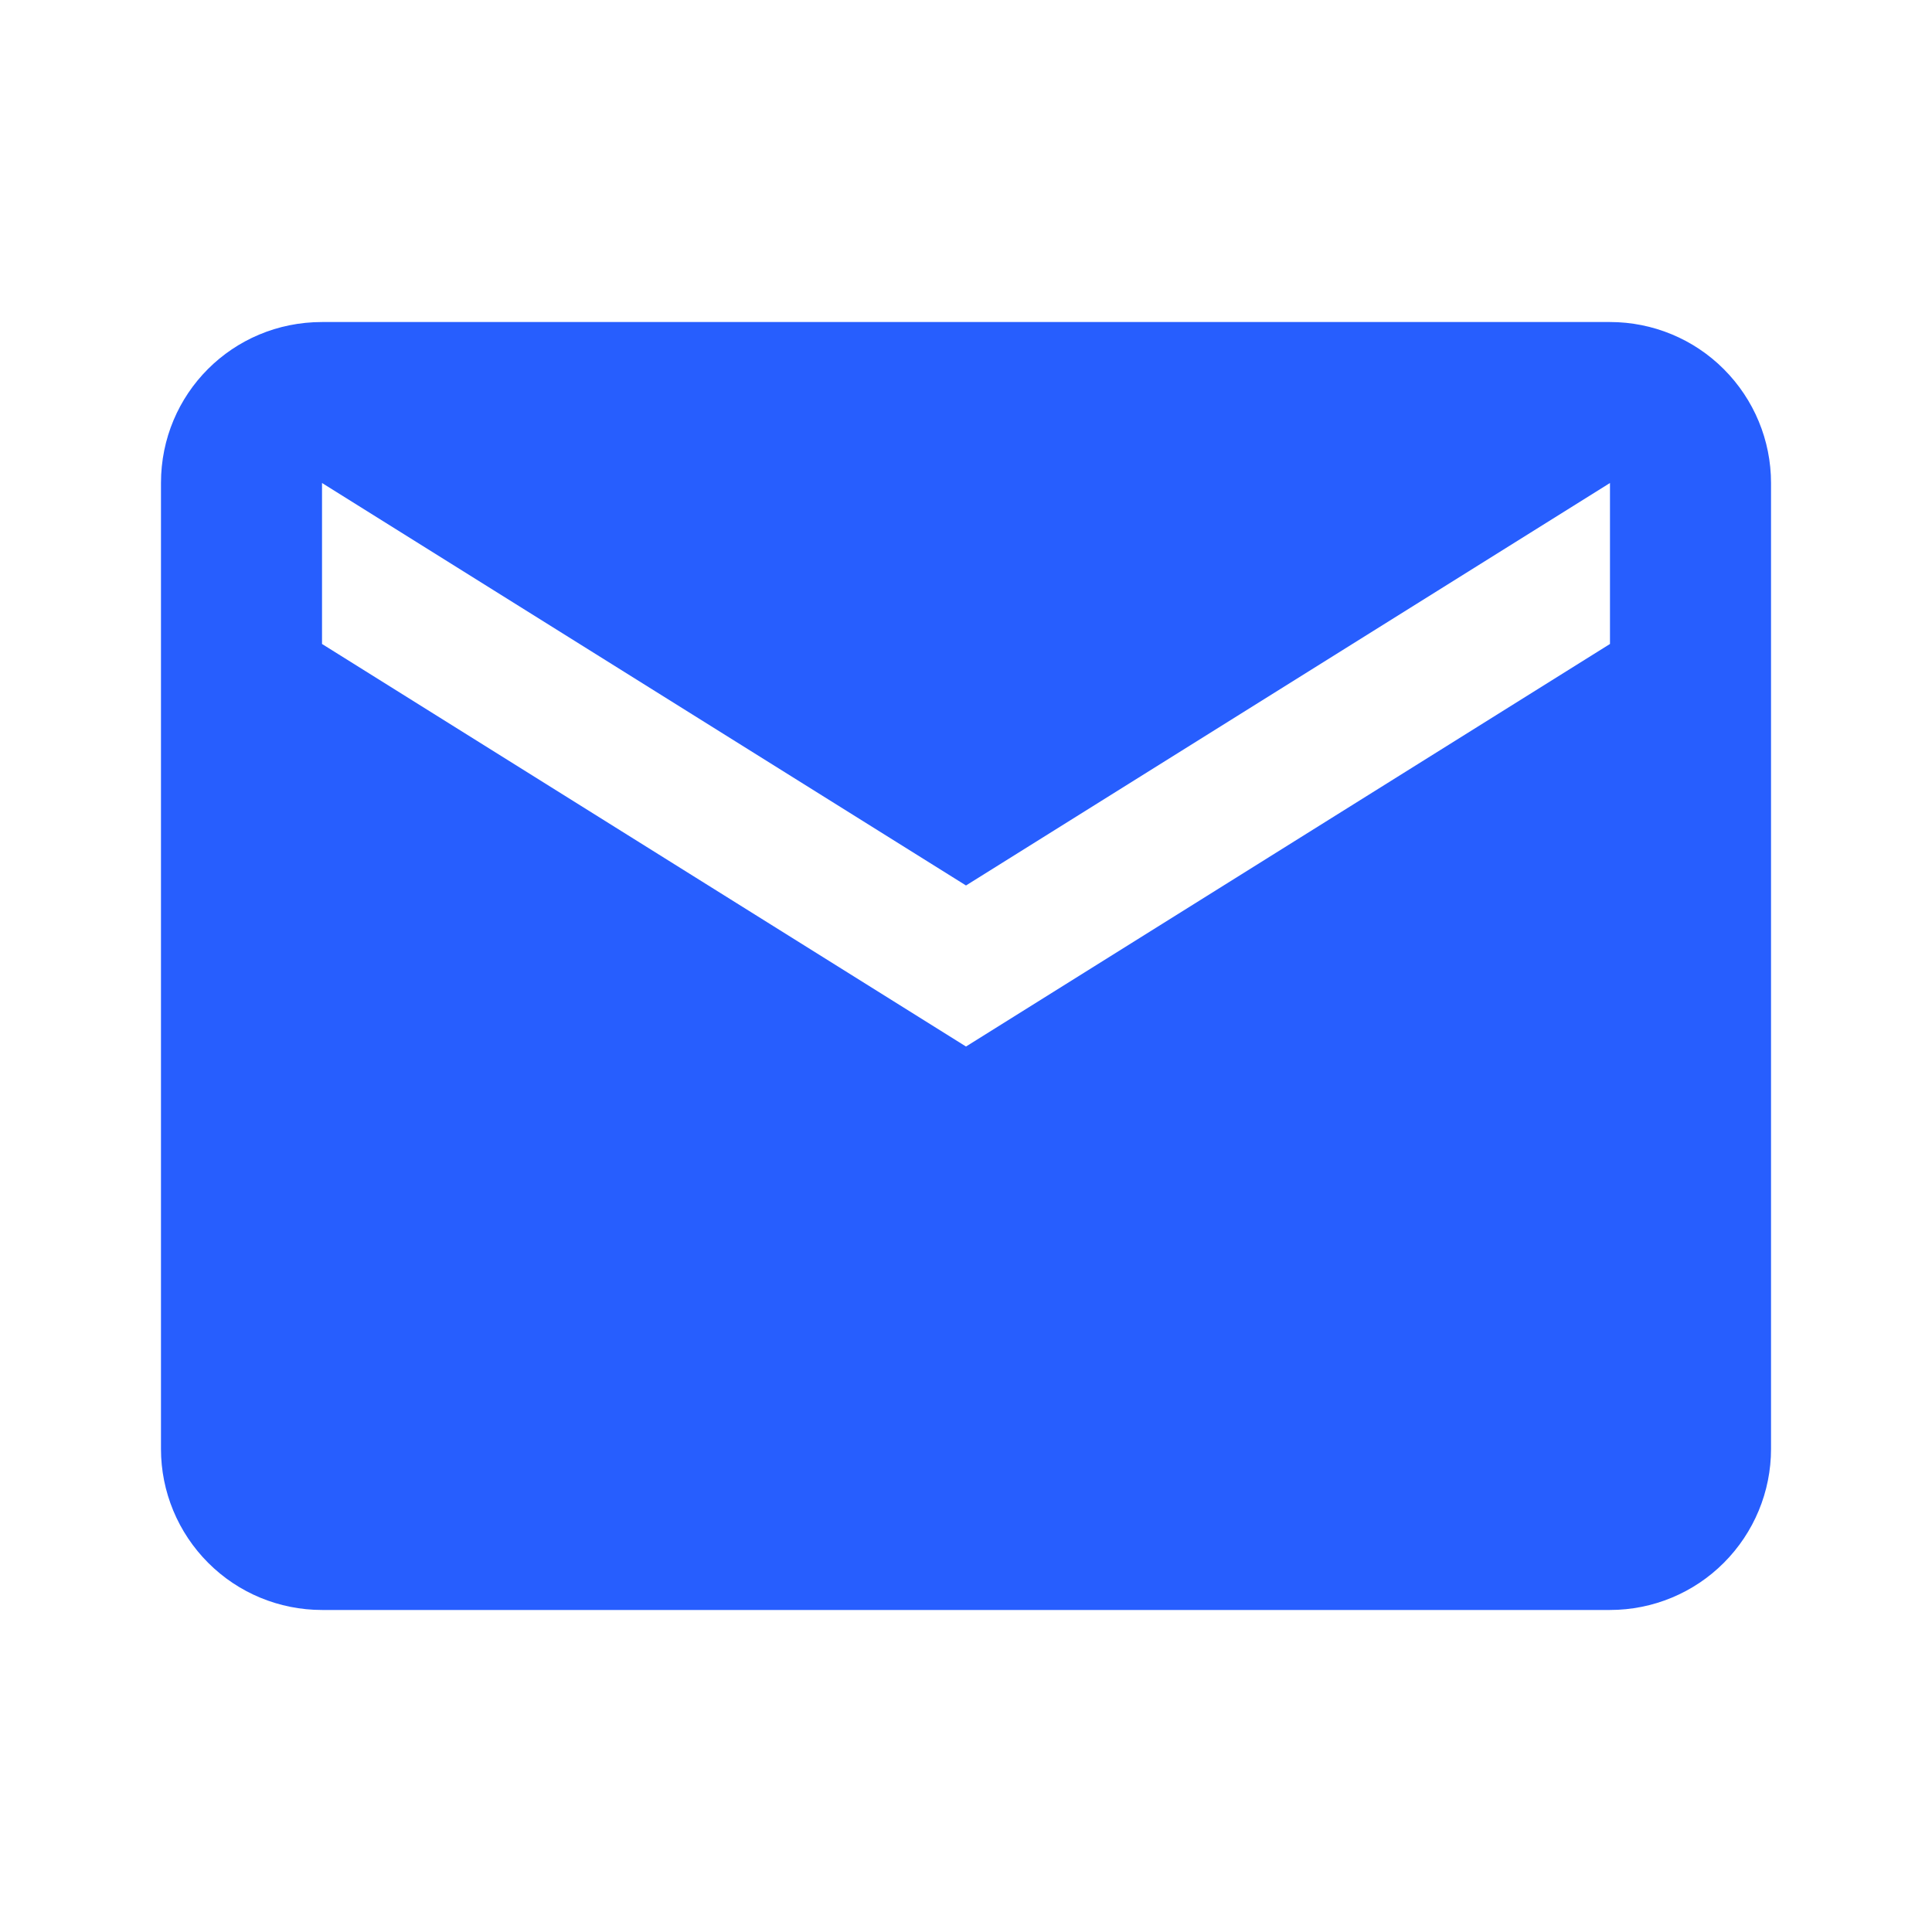 <svg width="25" height="25" viewBox="0 0 25 25" fill="none" xmlns="http://www.w3.org/2000/svg">
<g id="mdi:email">
<path id="Vector" d="M20.833 8.333L12.5 13.542L4.167 8.333V6.25L12.5 11.458L20.833 6.25M20.833 4.167H4.167C3.01 4.167 2.083 5.094 2.083 6.25V18.75C2.083 19.302 2.303 19.832 2.694 20.223C3.084 20.614 3.614 20.833 4.167 20.833H20.833C21.386 20.833 21.916 20.614 22.306 20.223C22.697 19.832 22.917 19.302 22.917 18.75V6.25C22.917 5.697 22.697 5.168 22.306 4.777C21.916 4.386 21.386 4.167 20.833 4.167Z" fill="#275efe"/>
</g>
</svg>
